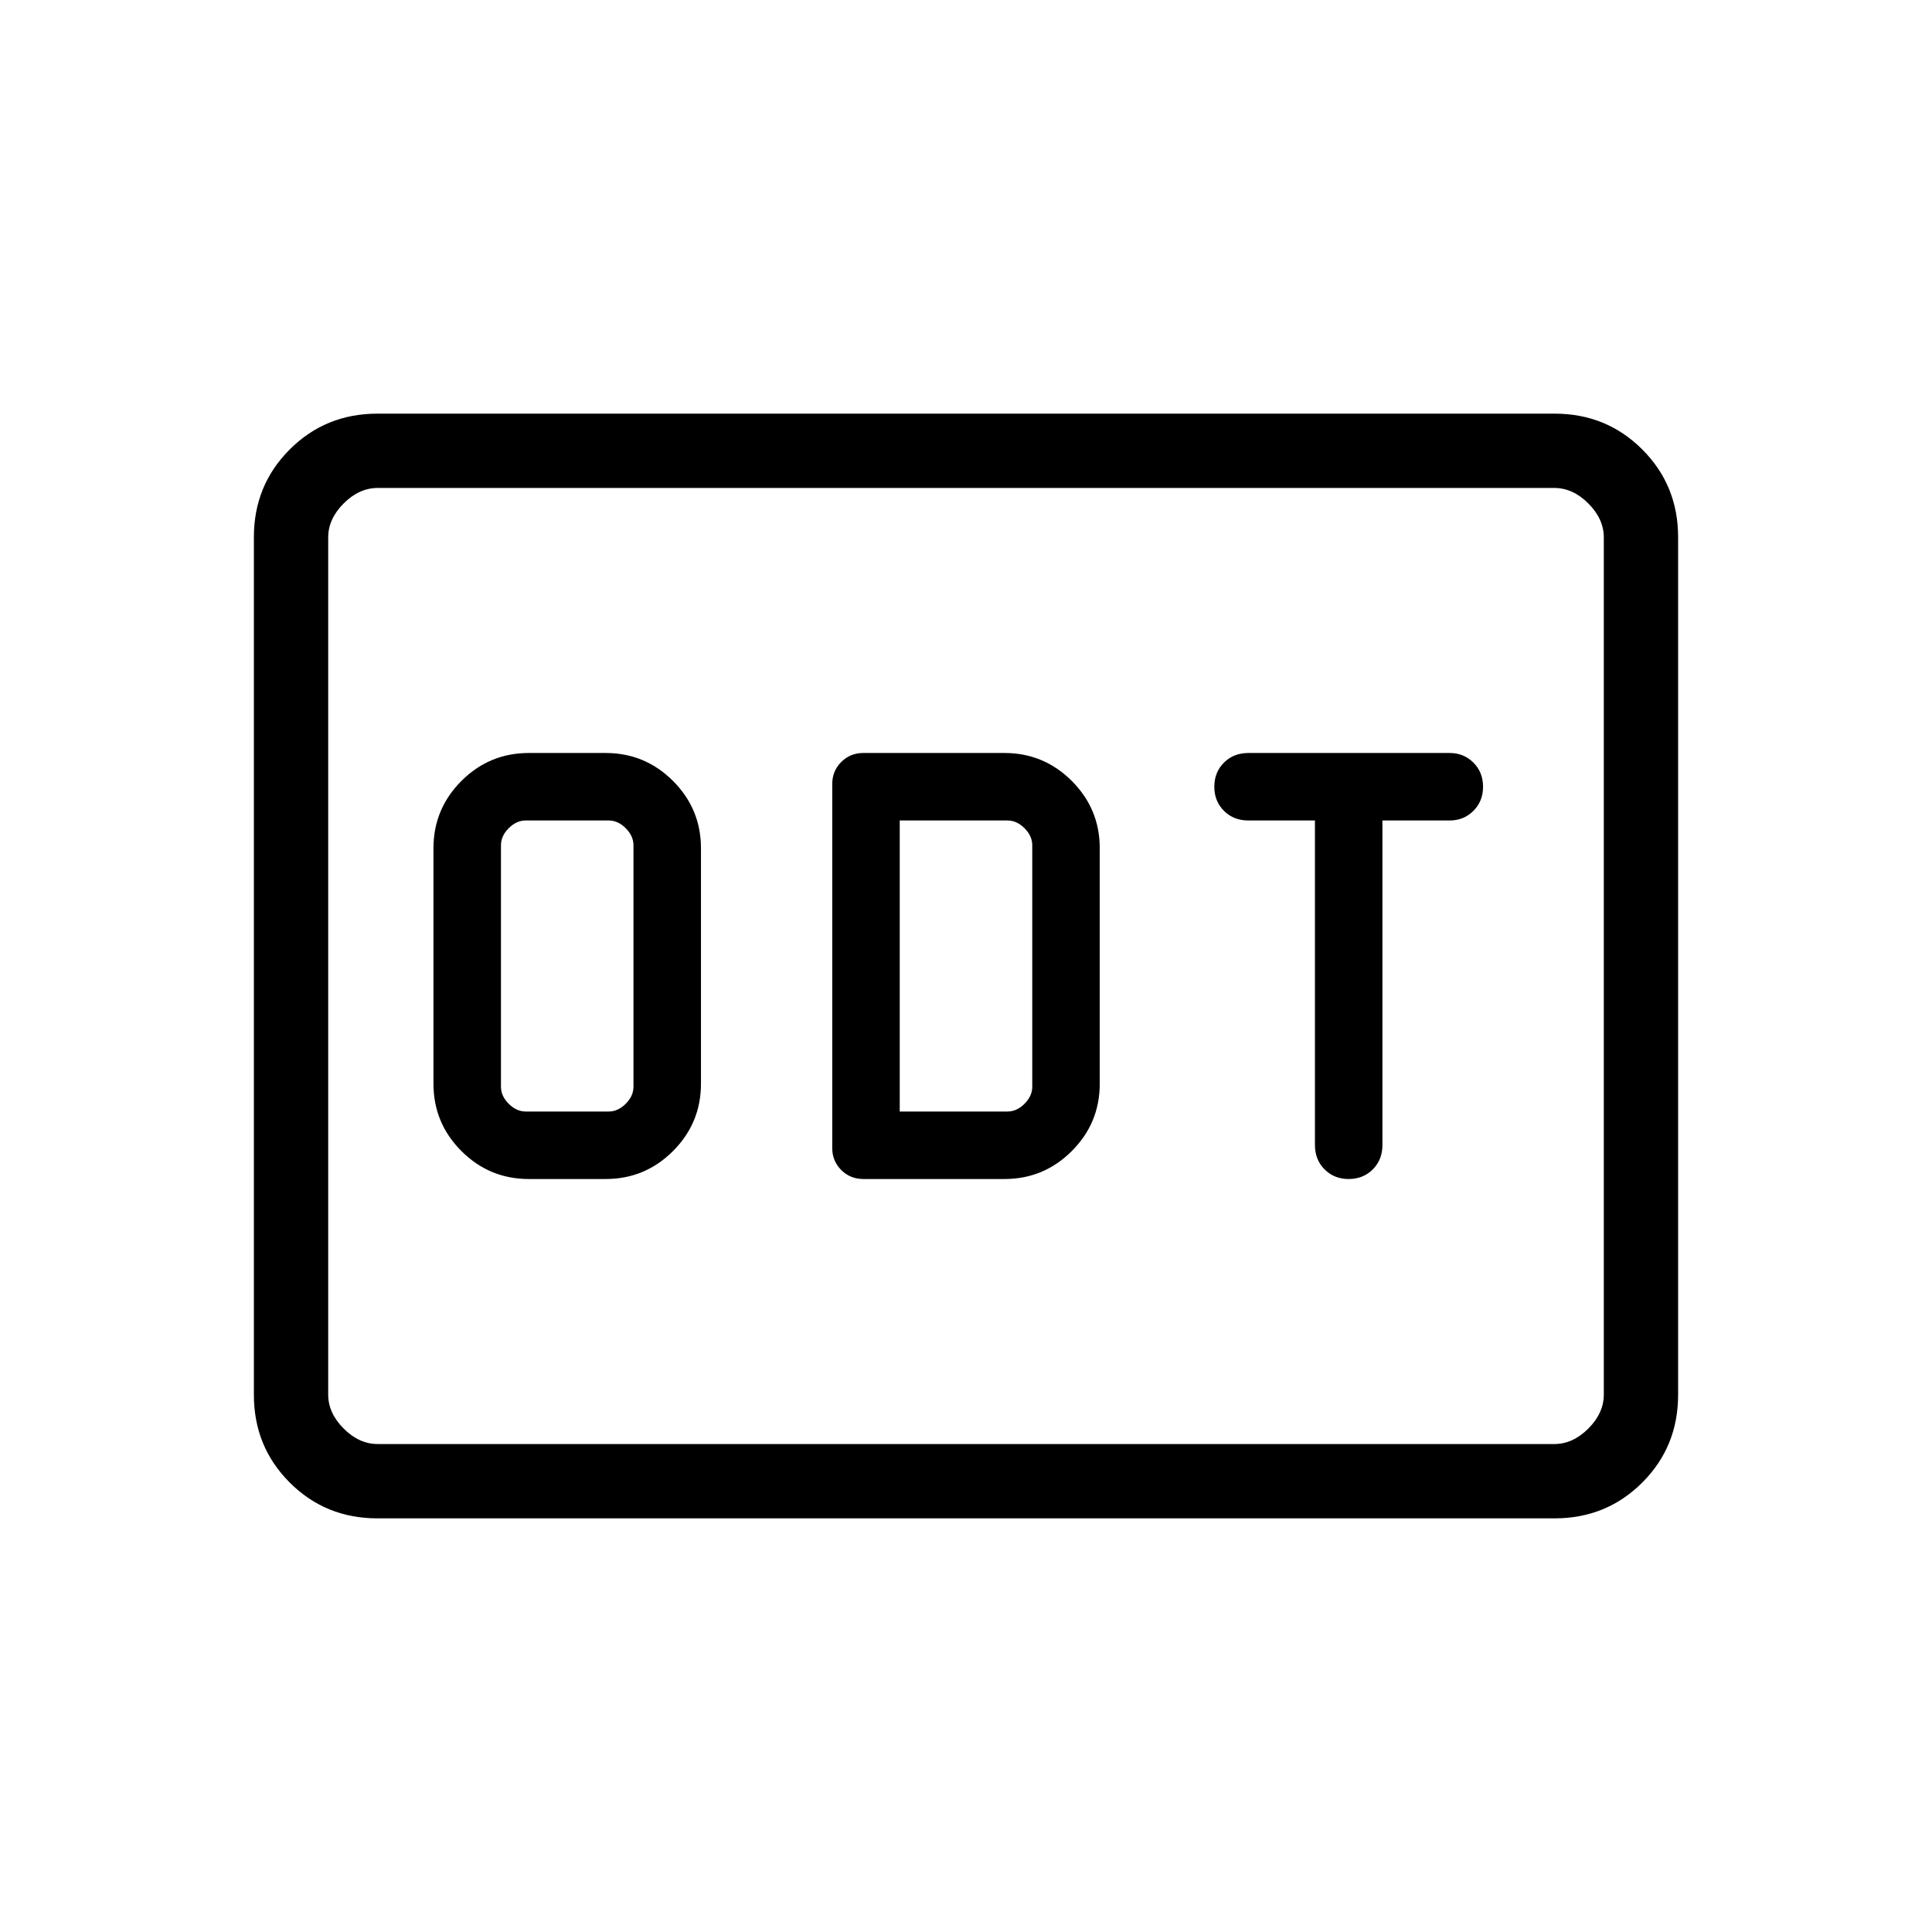 <svg xmlns="http://www.w3.org/2000/svg" height="24" viewBox="0 -960 960 960" width="24"><path d="M262.769-374.154h38.154q19.6 0 33.492-13.892 13.893-13.892 13.893-33.492v-116.924q0-19.6-13.893-33.492-13.892-13.892-33.492-13.892h-38.154q-19.6 0-33.492 13.892-13.892 13.892-13.892 33.492v116.924q0 19.6 13.892 33.492 13.892 13.892 33.492 13.892Zm-1.538-33.538q-4.616 0-8.462-3.847-3.846-3.846-3.846-8.461v-120q0-4.615 3.846-8.461 3.846-3.847 8.462-3.847h41.231q4.615 0 8.461 3.847 3.846 3.846 3.846 8.461v120q0 4.615-3.846 8.461-3.846 3.847-8.461 3.847h-41.231Zm167.846 33.538h70q19.6 0 33.492-13.892 13.893-13.892 13.893-33.492v-116.924q0-19.6-13.893-33.492-13.892-13.892-33.492-13.892h-70.116q-6.461 0-10.942 4.461-4.481 4.462-4.481 10.948v180.945q0 6.377 4.462 10.857 4.461 4.481 11.077 4.481Zm18-33.538v-144.616h53.538q4.616 0 8.462 3.847 3.846 3.846 3.846 8.461v120q0 4.615-3.846 8.461-3.846 3.847-8.462 3.847h-53.538Zm223.077 33.538q7.192 0 11.981-4.788 4.788-4.789 4.788-12.173v-161.193h33.423q7 0 11.789-4.788 4.788-4.789 4.788-11.981t-4.788-11.981q-4.789-4.788-11.789-4.788h-100q-7.384 0-12.173 4.788-4.788 4.789-4.788 11.981t4.788 11.981q4.789 4.788 12.173 4.788h33.039v161.193q0 7.384 4.788 12.173 4.789 4.788 11.981 4.788ZM187.523-205.538q-25.768 0-43.569-17.801-17.8-17.8-17.8-43.586v-426.15q0-25.786 17.8-43.586 17.801-17.801 43.569-17.801h584.954q25.768 0 43.569 17.801 17.8 17.8 17.8 43.586v426.15q0 25.786-17.8 43.586-17.801 17.801-43.569 17.801H187.523Zm.169-36.924h584.616q9.231 0 16.923-7.692 7.692-7.692 7.692-16.923v-425.846q0-9.231-7.692-16.923-7.692-7.692-16.923-7.692H187.692q-9.231 0-16.923 7.692-7.692 7.692-7.692 16.923v425.846q0 9.231 7.692 16.923 7.692 7.692 16.923 7.692Zm-24.615 0v-475.076 475.076Z"/></svg>